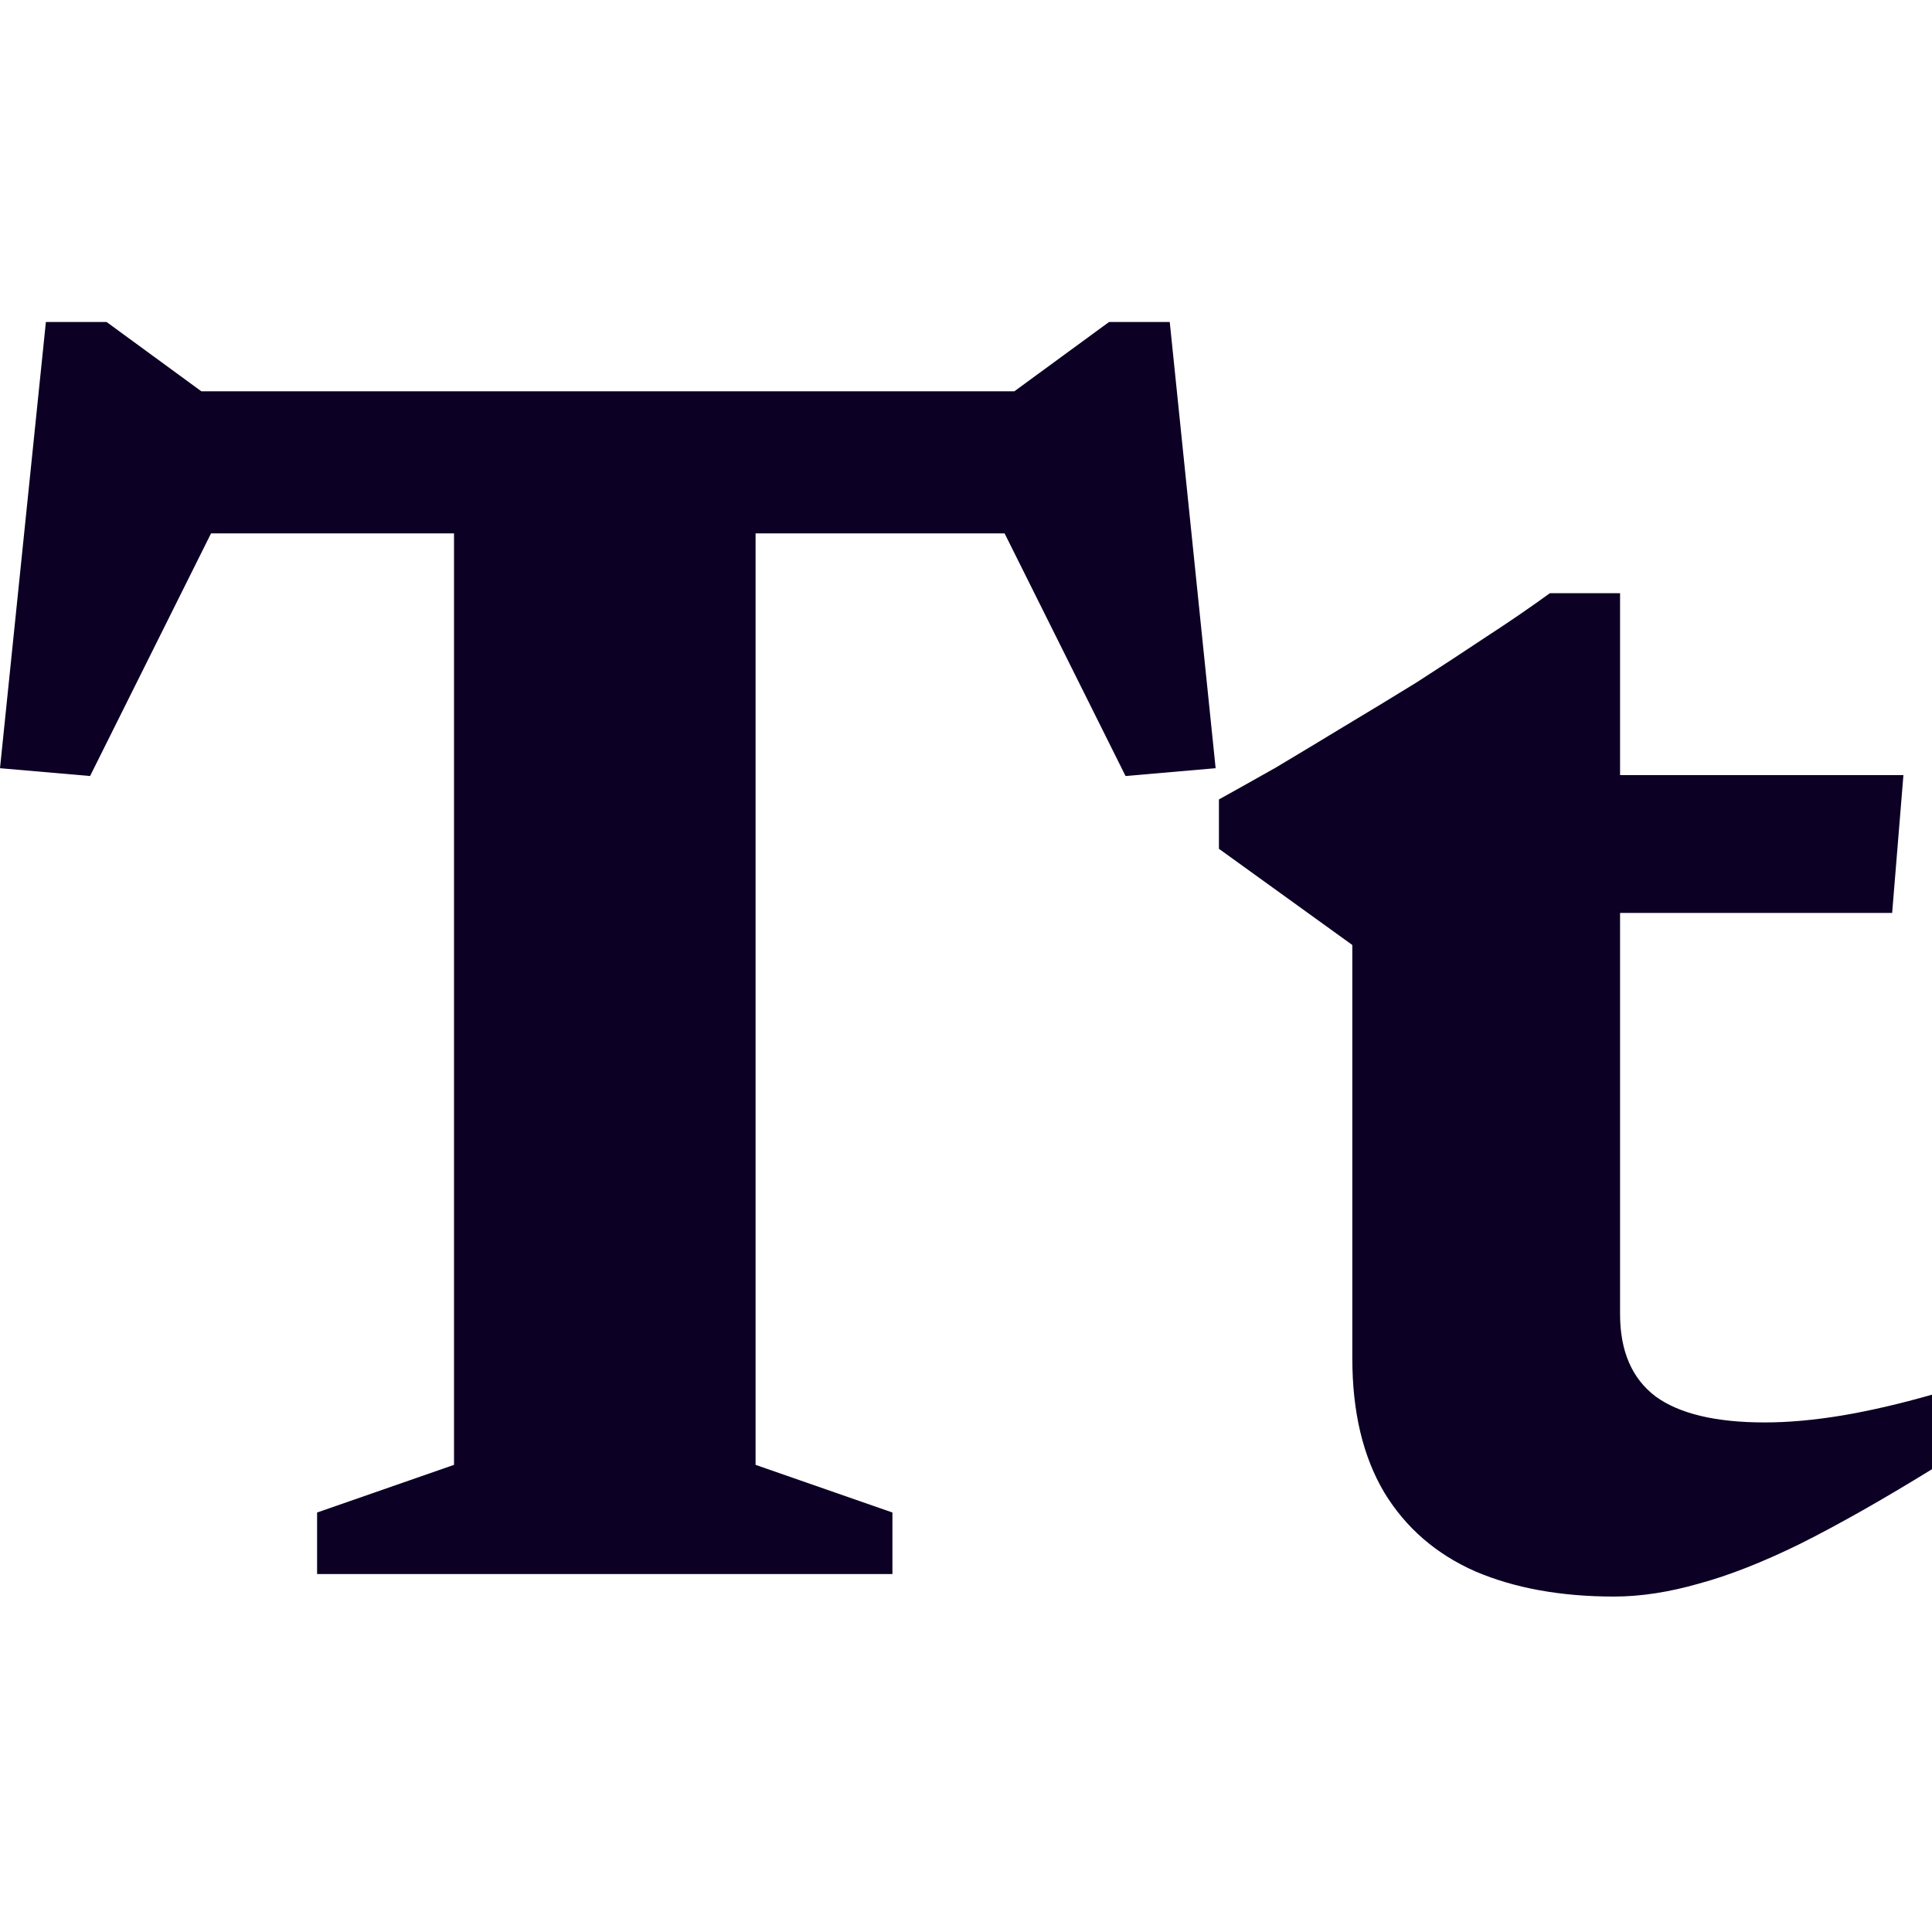 <svg width="24" height="24" viewBox="0 0 24 24" fill="none" xmlns="http://www.w3.org/2000/svg">
<path d="M5.64 5.539H9.386V18.197L11.086 18.789V19.553H3.939V18.789L5.64 18.197V5.539ZM13.185 6.626H1.658L2.938 5.991L1.119 9.64L0 9.543L0.57 4H1.324L2.928 5.173L1.561 4.861H13.282L12.174 5.173L13.777 4H14.531L15.101 9.543L13.982 9.64L12.163 5.991L13.185 6.626Z" fill="#0C0024"/>
<path d="M20.125 16.324C20.125 16.784 20.272 17.124 20.566 17.347C20.861 17.562 21.313 17.67 21.923 17.67C22.217 17.67 22.536 17.641 22.881 17.584C23.225 17.526 23.598 17.44 24 17.325V18.251C23.383 18.631 22.837 18.94 22.364 19.177C21.898 19.406 21.478 19.571 21.105 19.672C20.732 19.779 20.38 19.833 20.05 19.833C19.39 19.833 18.816 19.729 18.328 19.521C17.84 19.306 17.463 18.979 17.197 18.542C16.932 18.097 16.799 17.541 16.799 16.873V11.739L15.142 10.544V9.931C15.35 9.816 15.586 9.683 15.852 9.533C16.117 9.375 16.397 9.206 16.692 9.027C16.993 8.847 17.294 8.664 17.596 8.478C17.897 8.284 18.188 8.094 18.468 7.907C18.755 7.721 19.016 7.541 19.253 7.369H20.125V9.888V16.324ZM18.769 11.341L18.79 9.629H23.645L23.505 11.341H18.769Z" fill="#0C0024"/>
</svg>
